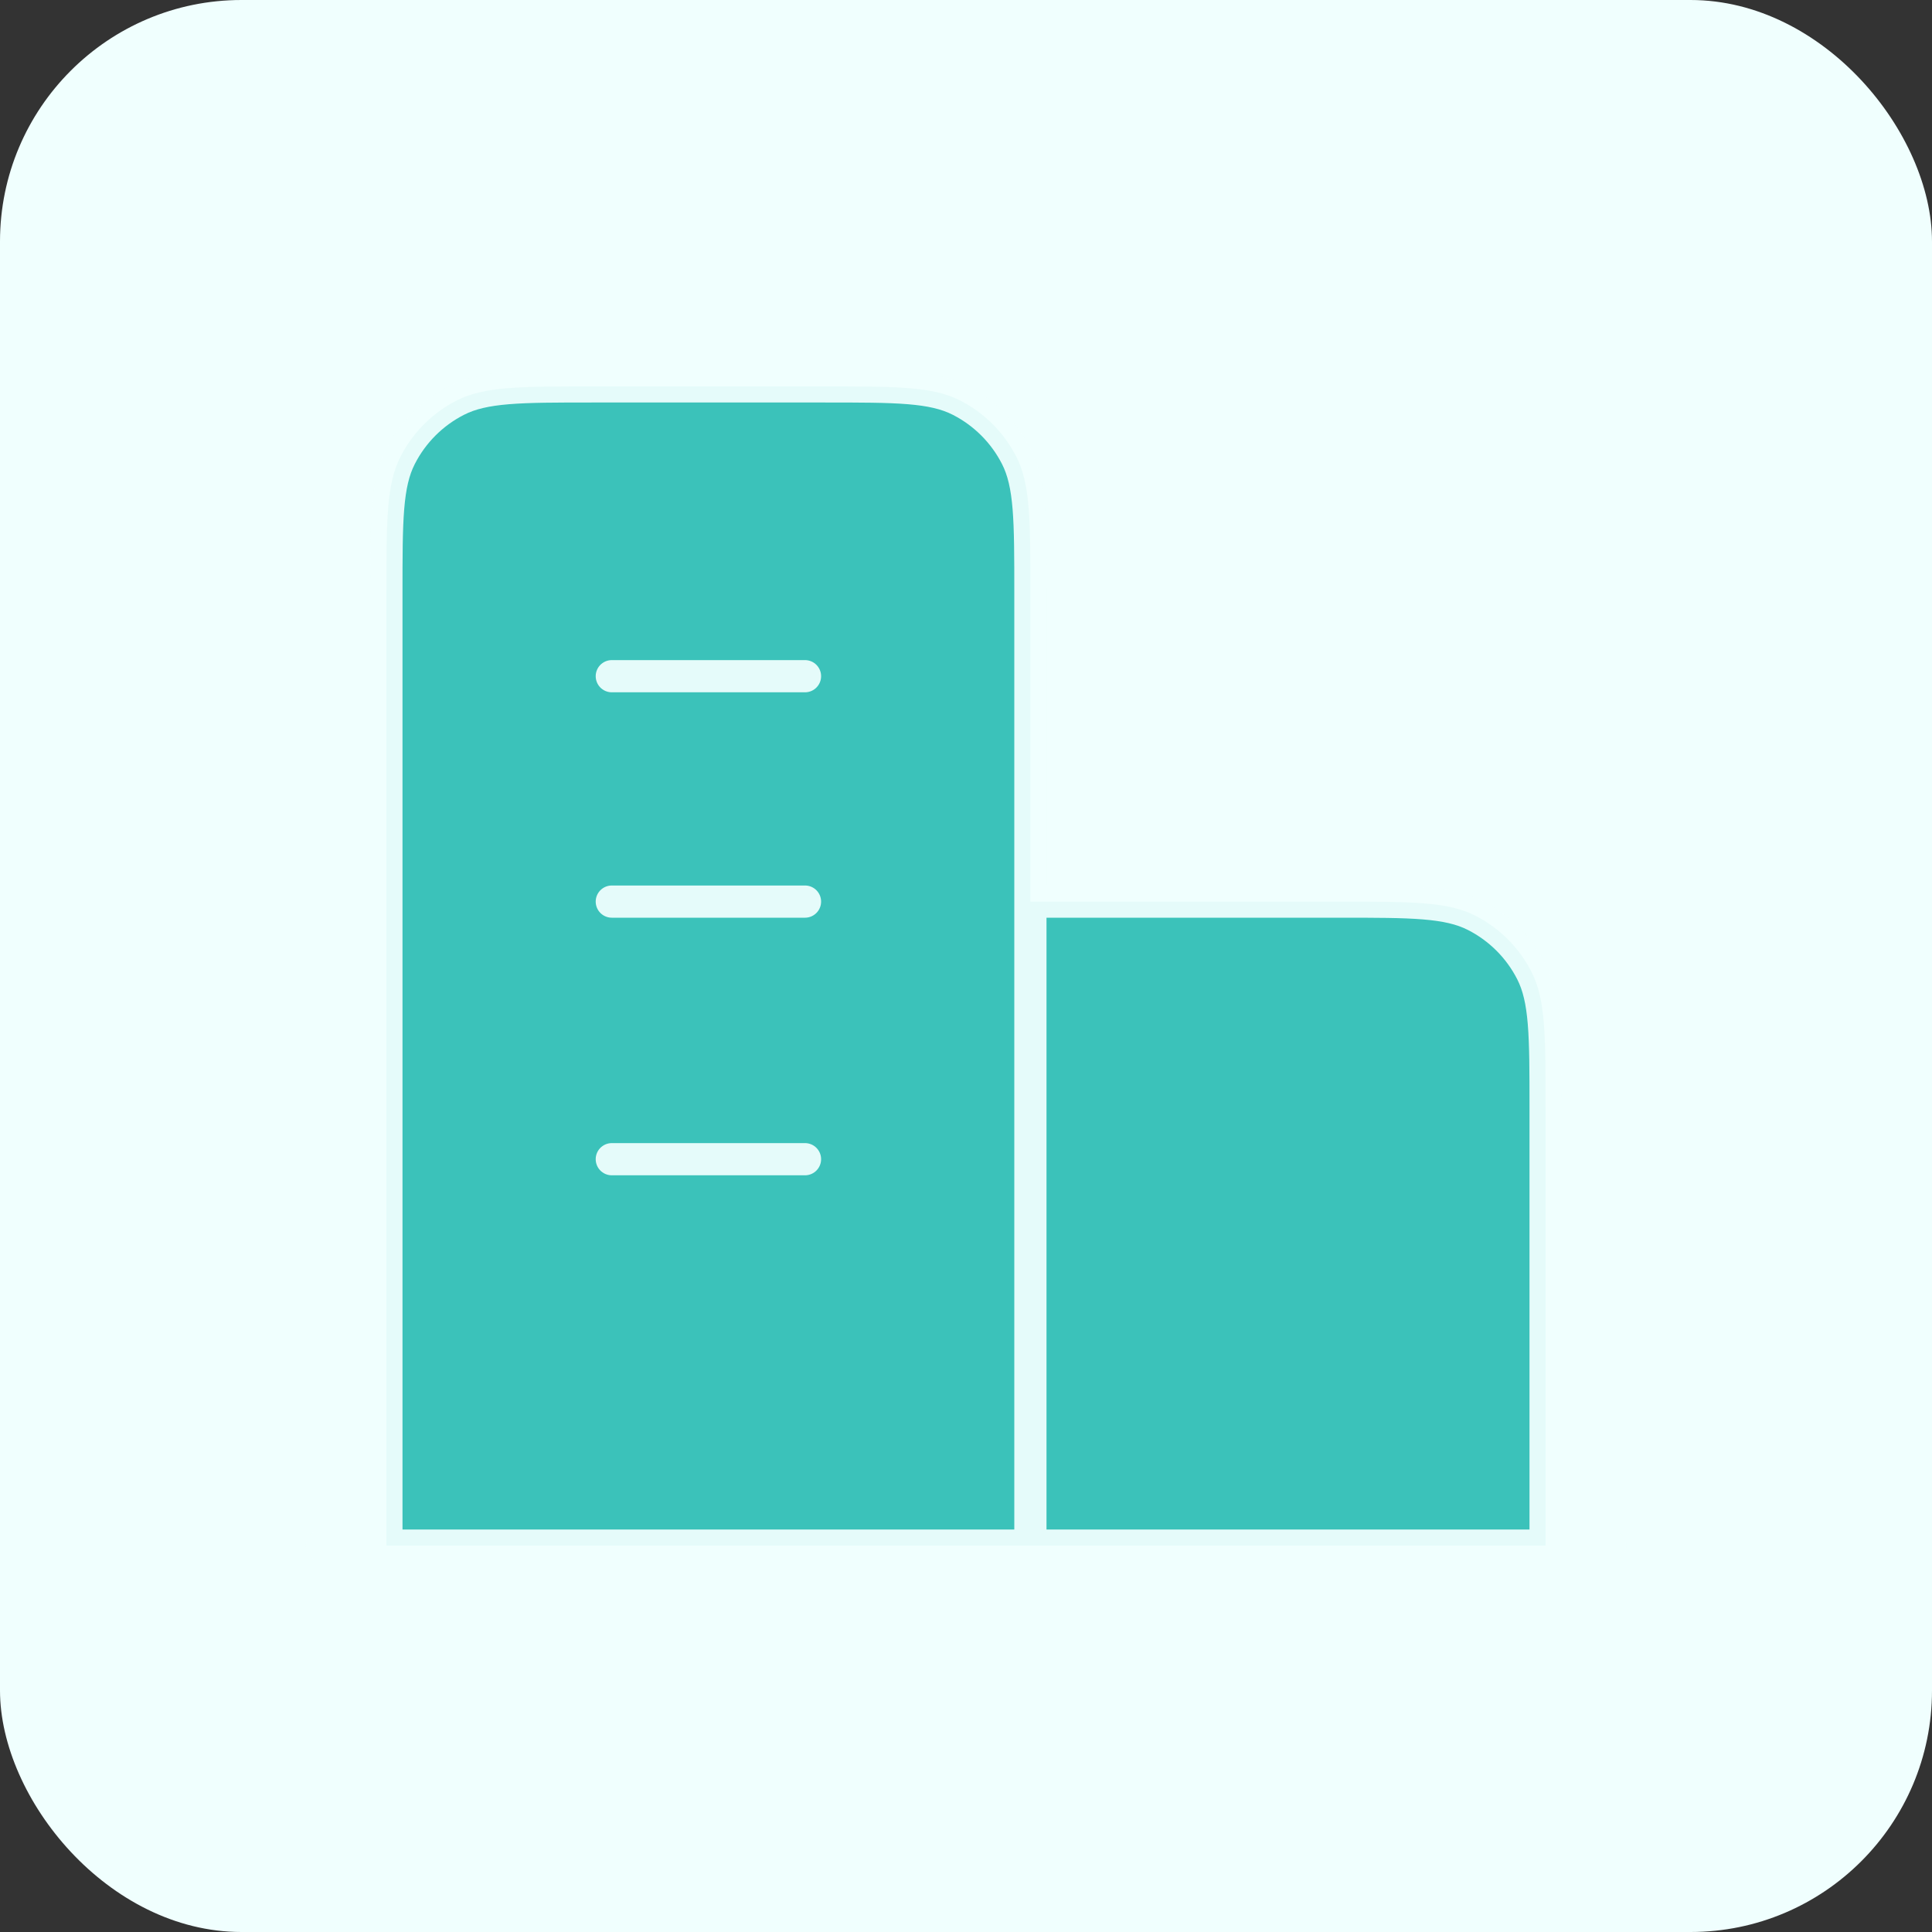 <svg width="120" height="120" viewBox="0 0 120 120" fill="none" xmlns="http://www.w3.org/2000/svg">
<rect x="0" y="0" width="120" height="120" fill="#333333" stroke="none"/>
<rect width="120" height="120" rx="15" fill="#F0FFFE"/>
<path d="M64 56H83.2C87.68 56 89.921 56 91.632 56.872C93.137 57.639 94.361 58.863 95.128 60.368C96 62.079 96 64.32 96 68.8V96H64H24V36.8C24 32.32 24 30.079 24.872 28.368C25.639 26.863 26.863 25.639 28.368 24.872C30.079 24 32.32 24 36.8 24H51.2C55.68 24 57.921 24 59.632 24.872C61.137 25.639 62.361 26.863 63.128 28.368C64 30.079 64 32.32 64 36.8V56Z" fill="#3BC2BA"/>
<path d="M64 56H83.2C87.68 56 89.921 56 91.632 56.872C93.137 57.639 94.361 58.863 95.128 60.368C96 62.079 96 64.32 96 68.8V96M64 56V36.8C64 32.32 64 30.079 63.128 28.368C62.361 26.863 61.137 25.639 59.632 24.872C57.921 24 55.68 24 51.2 24H36.8C32.32 24 30.079 24 28.368 24.872C26.863 25.639 25.639 26.863 24.872 28.368C24 30.079 24 32.32 24 36.8V96M64 56V76V96M96 96H100M96 96H64M64 96H24M24 96H20M38 42H50M38 56H50M38 72H50" stroke="#F0FFFE" stroke-opacity="0.941" stroke-width="2" stroke-linecap="round" stroke-linejoin="round"/>
</svg>
